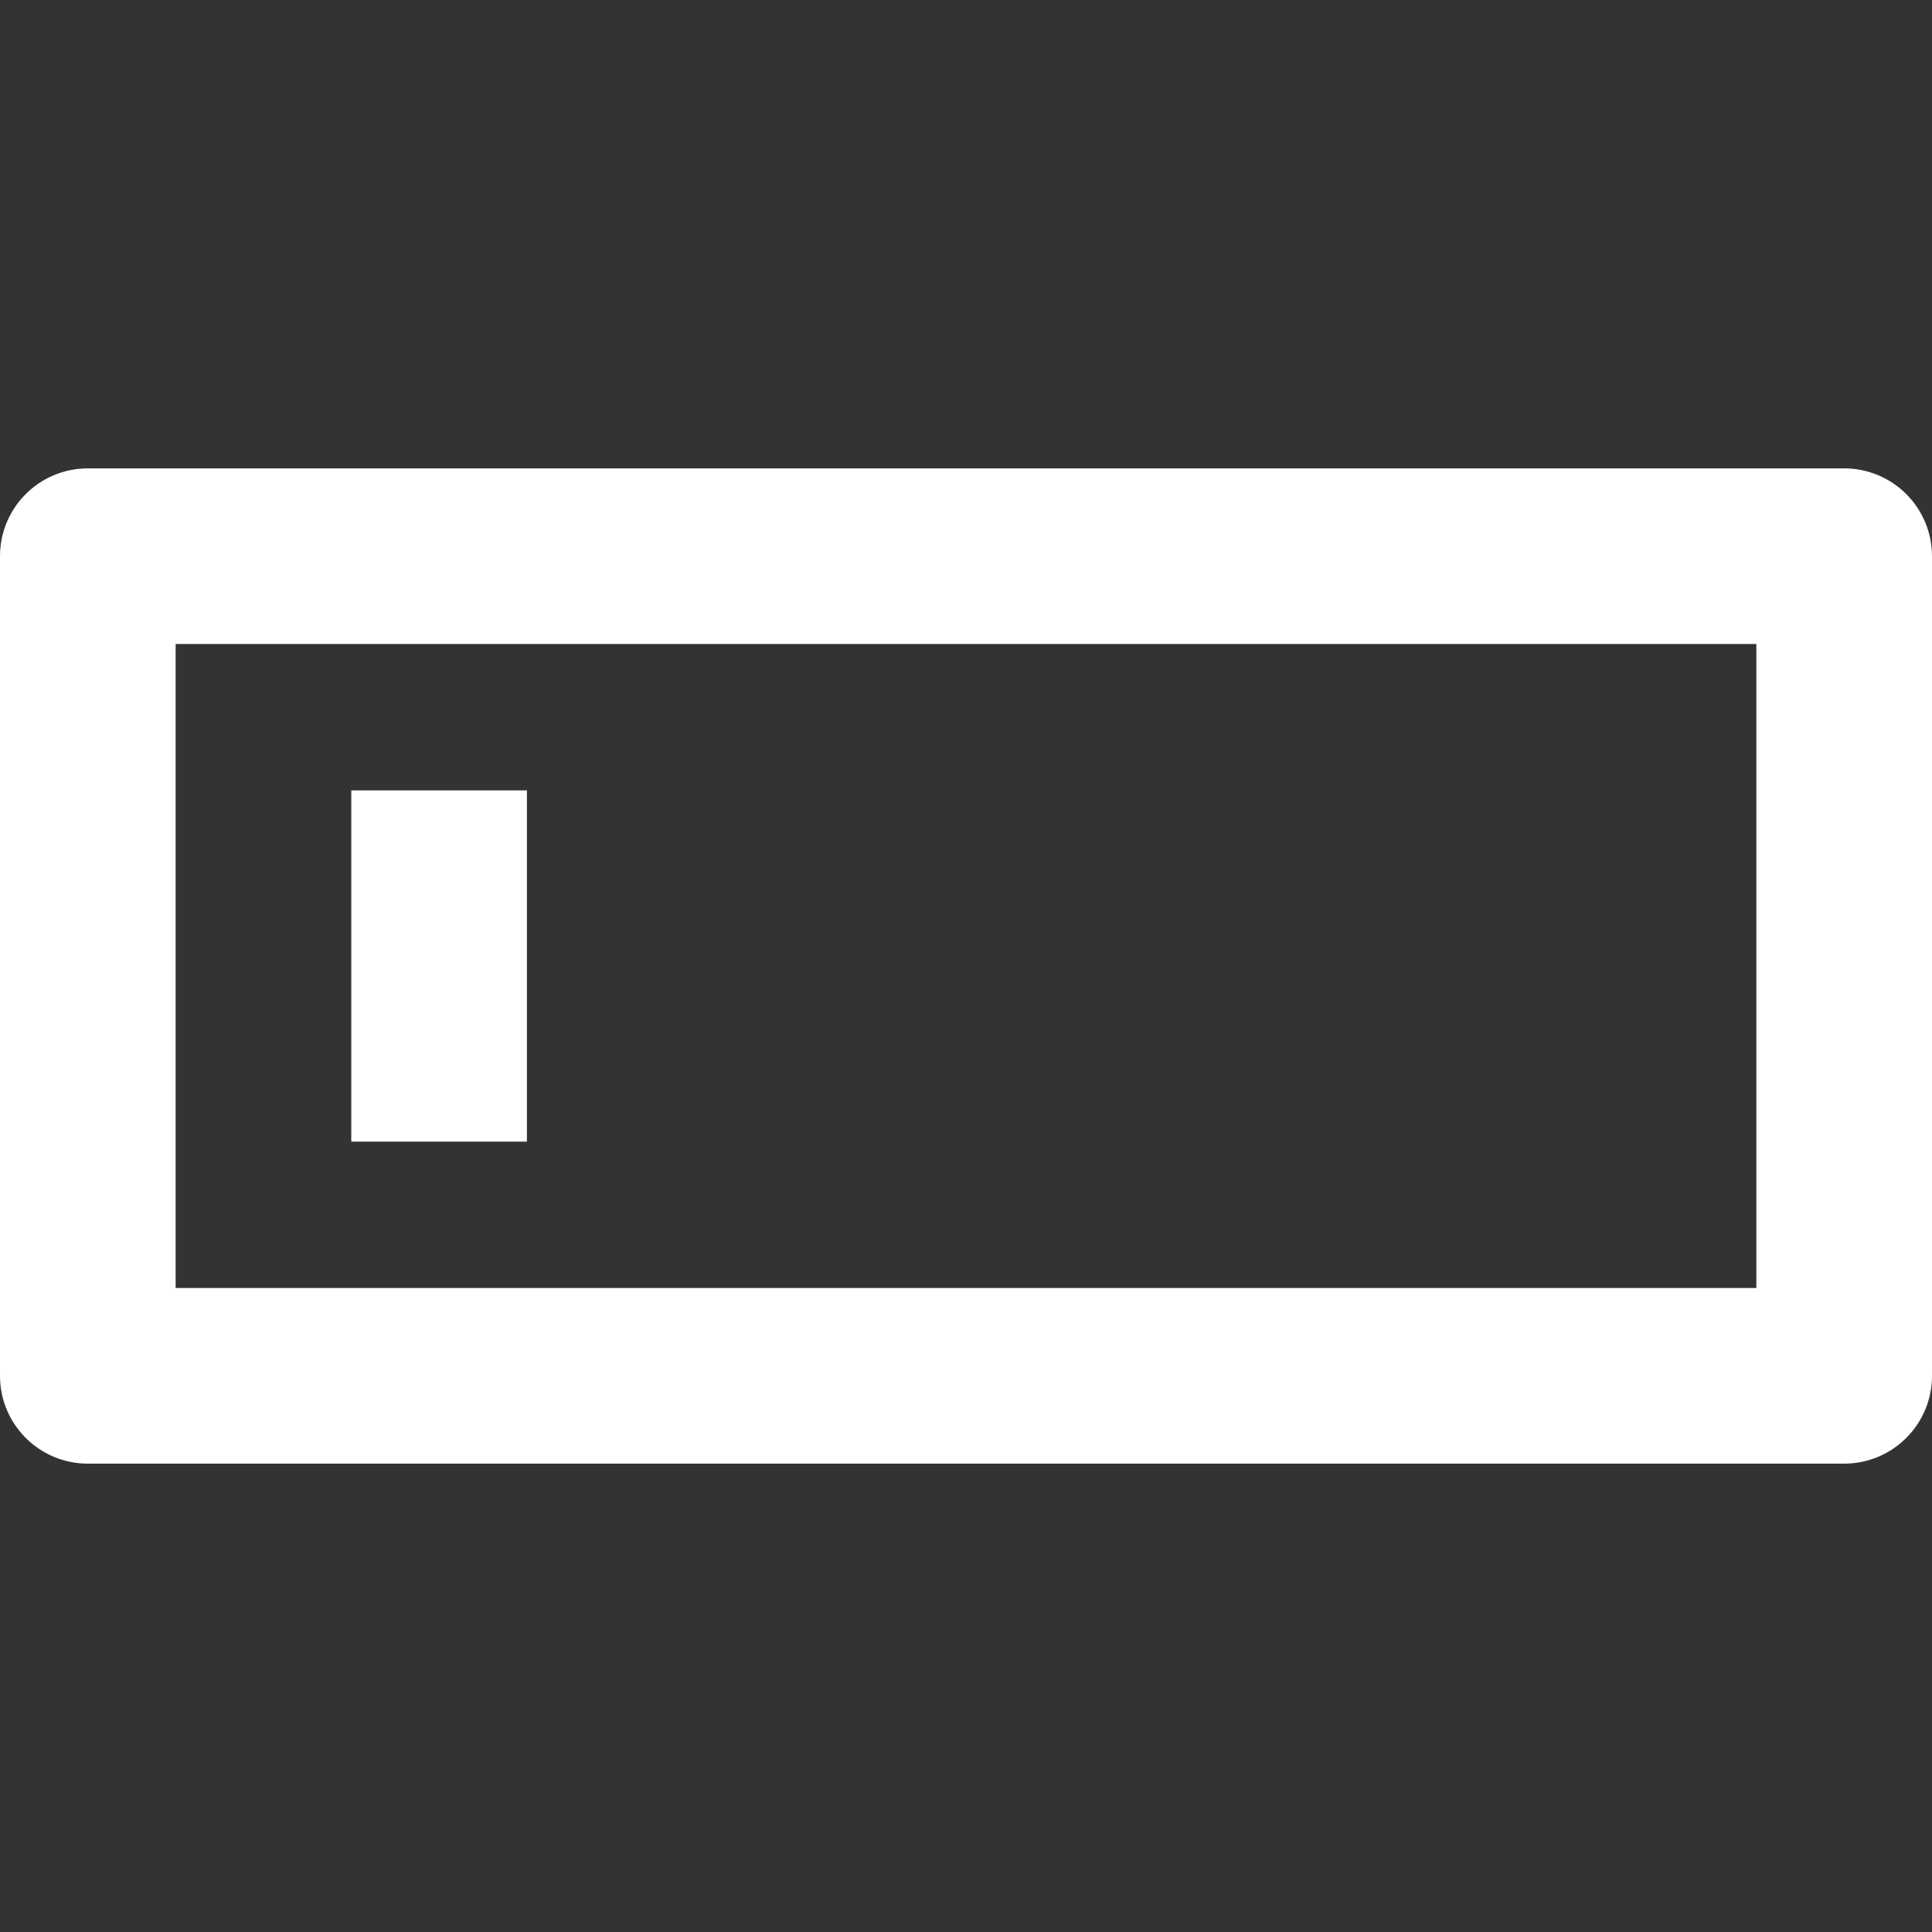 <?xml version="1.0" encoding="iso-8859-1"?>
<!-- Generator: Adobe Illustrator 18.0.0, SVG Export Plug-In . SVG Version: 6.00 Build 0)  -->
<!DOCTYPE svg PUBLIC "-//W3C//DTD SVG 1.1//EN" "http://www.w3.org/Graphics/SVG/1.1/DTD/svg11.dtd">
<svg xmlns="http://www.w3.org/2000/svg" xmlns:xlink="http://www.w3.org/1999/xlink" version="1.1" id="Capa_1" x="0px" y="0px" viewBox="0 0 330 330" style="enable-background:new 0 0 330 330;" xml:space="preserve" width="512px" height="512px">
<rect x="0" y="0" width="330" height="330" fill="#333333" stroke="none"/>
<g>
	<path d="M325.606,84.394C322.793,81.58,318.978,80,315,80L15,80.003c-8.284,0-15,6.716-15,15V235c0,8.284,6.716,15,15,15h300   c8.284,0,15-6.716,15-15V95C330,91.021,328.419,87.206,325.606,84.394z M300,220H30V110.003L300,110V220z" fill="#FFFFFF"/>
	<rect x="60" y="135.002" width="30" height="59.996" fill="#FFFFFF"/>
</g>
</svg>
